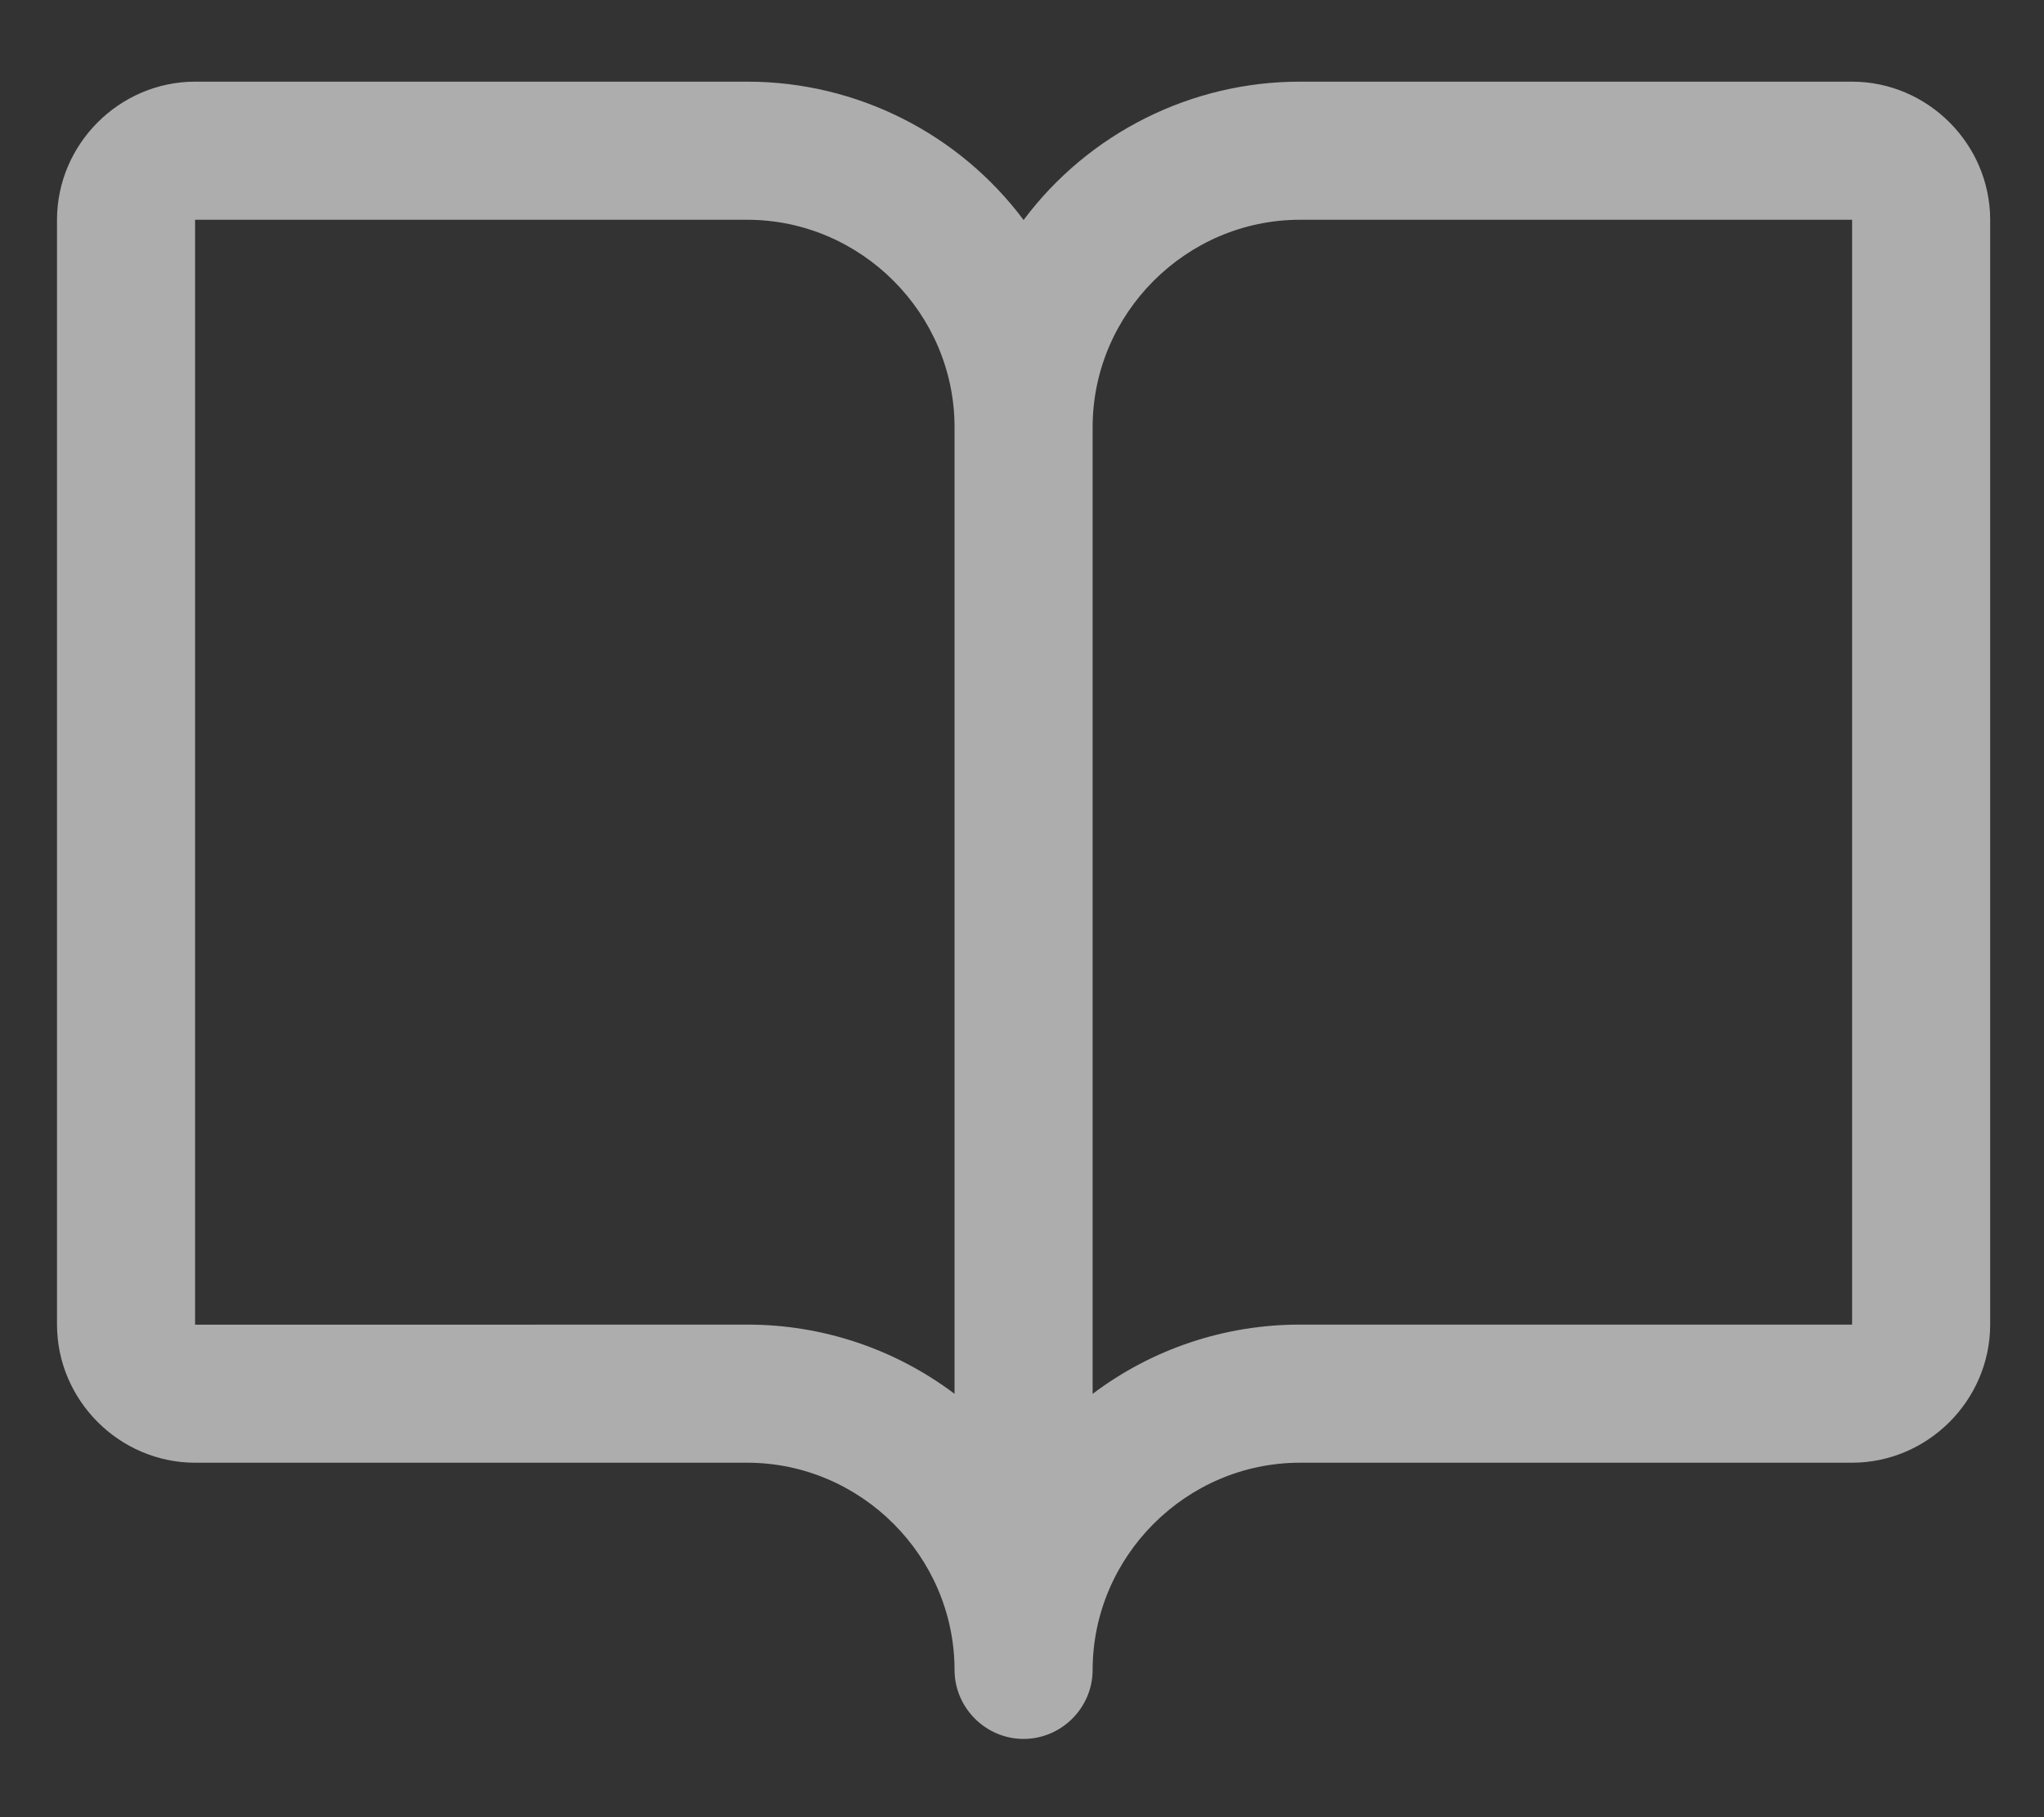 <svg width="100%" height="100%" viewBox="0 0 18 16" version="1.1" xmlns="http://www.w3.org/2000/svg" xmlns:xlink="http://www.w3.org/1999/xlink" xml:space="preserve" style="fill-rule:evenodd;clip-rule:evenodd;stroke-linejoin:round;stroke-miterlimit:2;"><rect x="0" y="0" width="18" height="16" fill="#333333" stroke="none"/><g id="readme-light" transform="matrix(0.076,0,0,0.076,-0.714,-2.929)"><path d="M224,48L160,48C147.413,48.001 135.539,53.948 128,64.028C120.461,53.948 108.587,48.001 96,48L32,48C23.226,48.01 16.01,55.226 16,64L16,192C16.01,200.774 23.226,207.99 32,208L96,208C109.16,208.015 119.985,218.84 120,232C120,236.389 123.611,240 128,240C132.389,240 136,236.389 136,232C136.015,218.84 146.84,208.015 160,208L224,208C232.774,207.99 239.99,200.774 240,192L240,64C239.99,55.226 232.774,48.01 224,48ZM96,192L32,192.01L32,192L32,64L96,64C109.16,64.015 119.985,74.84 120,88L120,200.019C113.087,194.807 104.658,191.991 96,192ZM224,192L160,192C151.342,191.991 142.913,194.808 136,200.022L136,88C136.015,74.84 146.84,64.015 160,64L224,64L224,192Z" style="fill:white;fill-opacity:0.6;fill-rule:nonzero;"/></g></svg>